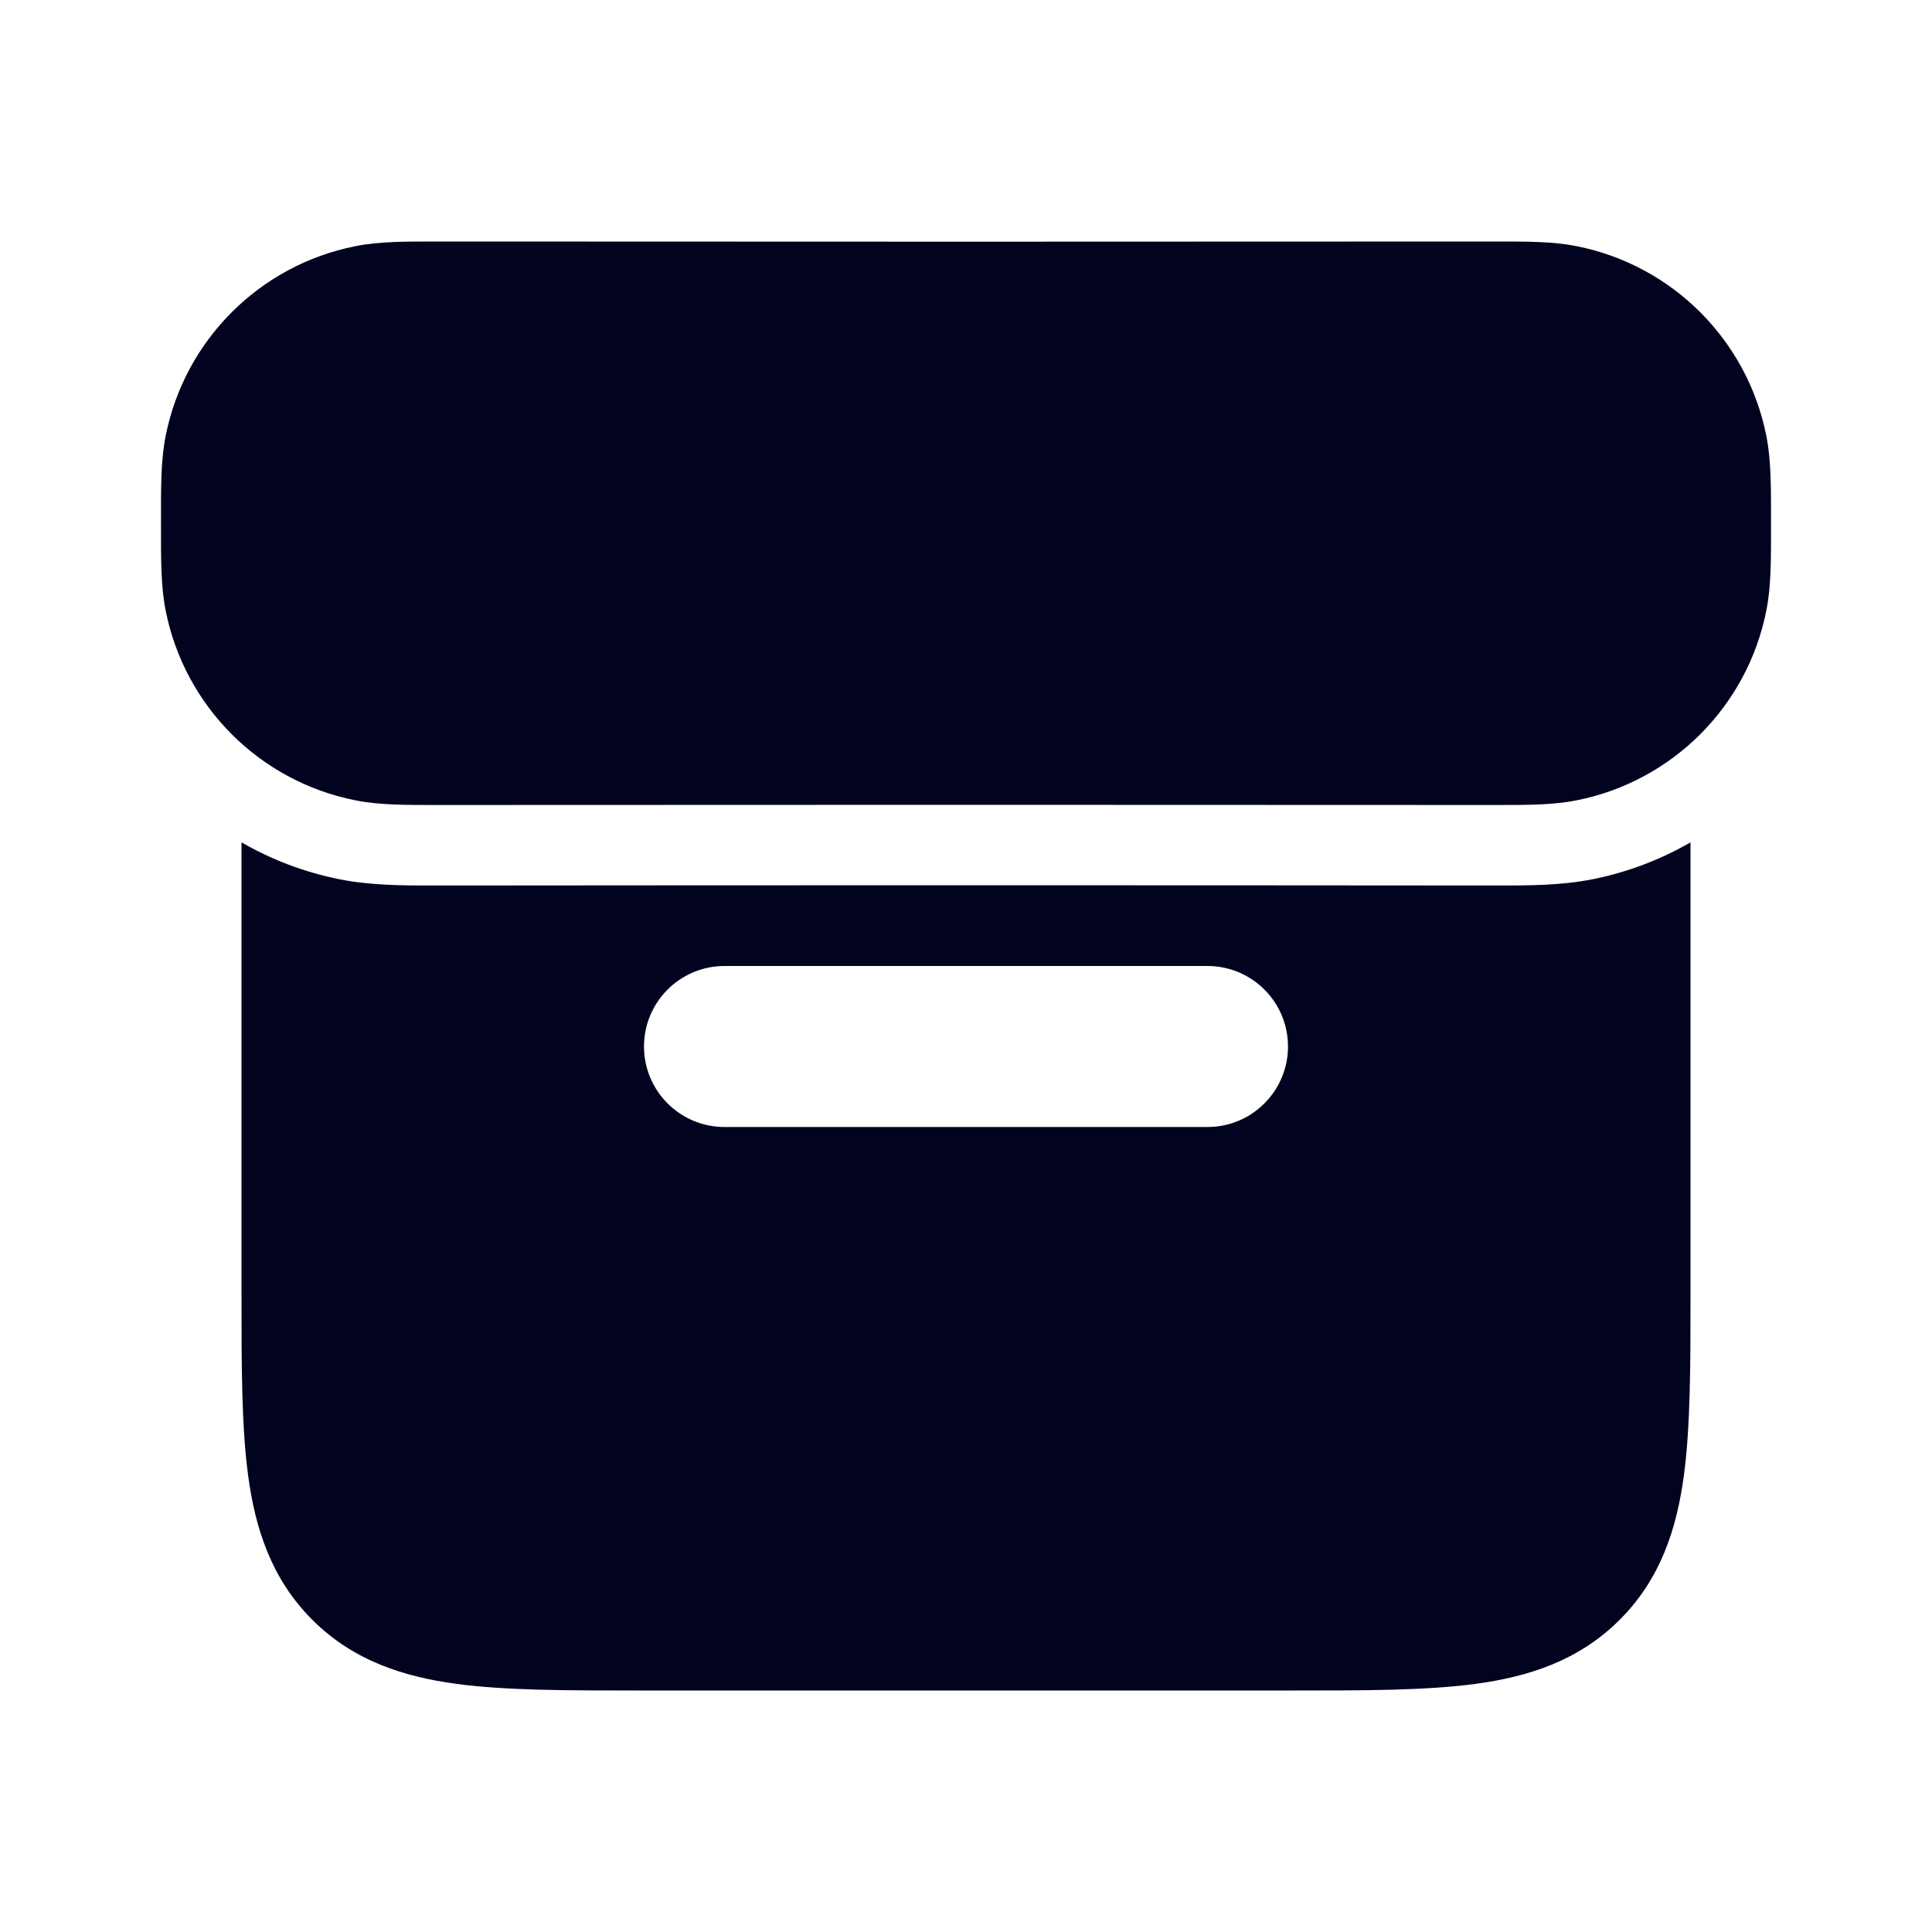 <?xml version="1.0" encoding="utf-8"?><!-- Uploaded to: SVG Repo, www.svgrepo.com, Generator: SVG Repo Mixer Tools -->
<svg width="800px" height="800px" viewBox="0 0 24 24" fill="none" xmlns="http://www.w3.org/2000/svg">
<rect width="24" height="24" fill="white"/>
<path fill-rule="evenodd" clip-rule="evenodd" d="M22 6.5C22 6.917 22.005 7.271 21.942 7.585C21.706 8.775 20.775 9.706 19.585 9.942C19.292 10.001 18.965 10 18.584 10C14.195 9.997 9.805 9.997 5.416 10C5.035 10 4.707 10.001 4.415 9.942C3.225 9.706 2.294 8.775 2.058 7.585C1.995 7.271 2 6.917 2 6.5C2 6.083 1.995 5.729 2.058 5.415C2.294 4.225 3.225 3.294 4.415 3.058C4.707 2.999 5.035 3 5.416 3C9.805 3.003 14.195 3.003 18.584 3C18.965 3 19.292 2.999 19.585 3.058C20.775 3.294 21.706 4.225 21.942 5.415C22.005 5.729 22 6.083 22 6.5Z" fill="#02041f"/>
<path fill-rule="evenodd" clip-rule="evenodd" d="M3 16.066L3 10.464C3.372 10.679 3.783 10.836 4.219 10.923C4.611 11.001 5.026 11 5.371 11L5.417 11C9.805 10.996 14.194 10.996 18.583 11L18.629 11C18.973 11 19.388 11.001 19.78 10.923C20.217 10.836 20.628 10.679 21 10.464L21 16.066C21 16.952 21 17.716 20.918 18.328C20.83 18.983 20.631 19.612 20.121 20.121C19.612 20.631 18.983 20.83 18.328 20.918C17.716 21 16.952 21 16.066 21H7.934C7.048 21 6.284 21 5.672 20.918C5.017 20.83 4.388 20.631 3.879 20.121C3.369 19.612 3.17 18.983 3.082 18.328C3 17.716 3 16.952 3 16.066ZM9 12C8.448 12 8 12.448 8 13C8 13.552 8.448 14 9 14H15C15.552 14 16 13.552 16 13C16 12.448 15.552 12 15 12H9Z" fill="#02041f"/>
</svg>